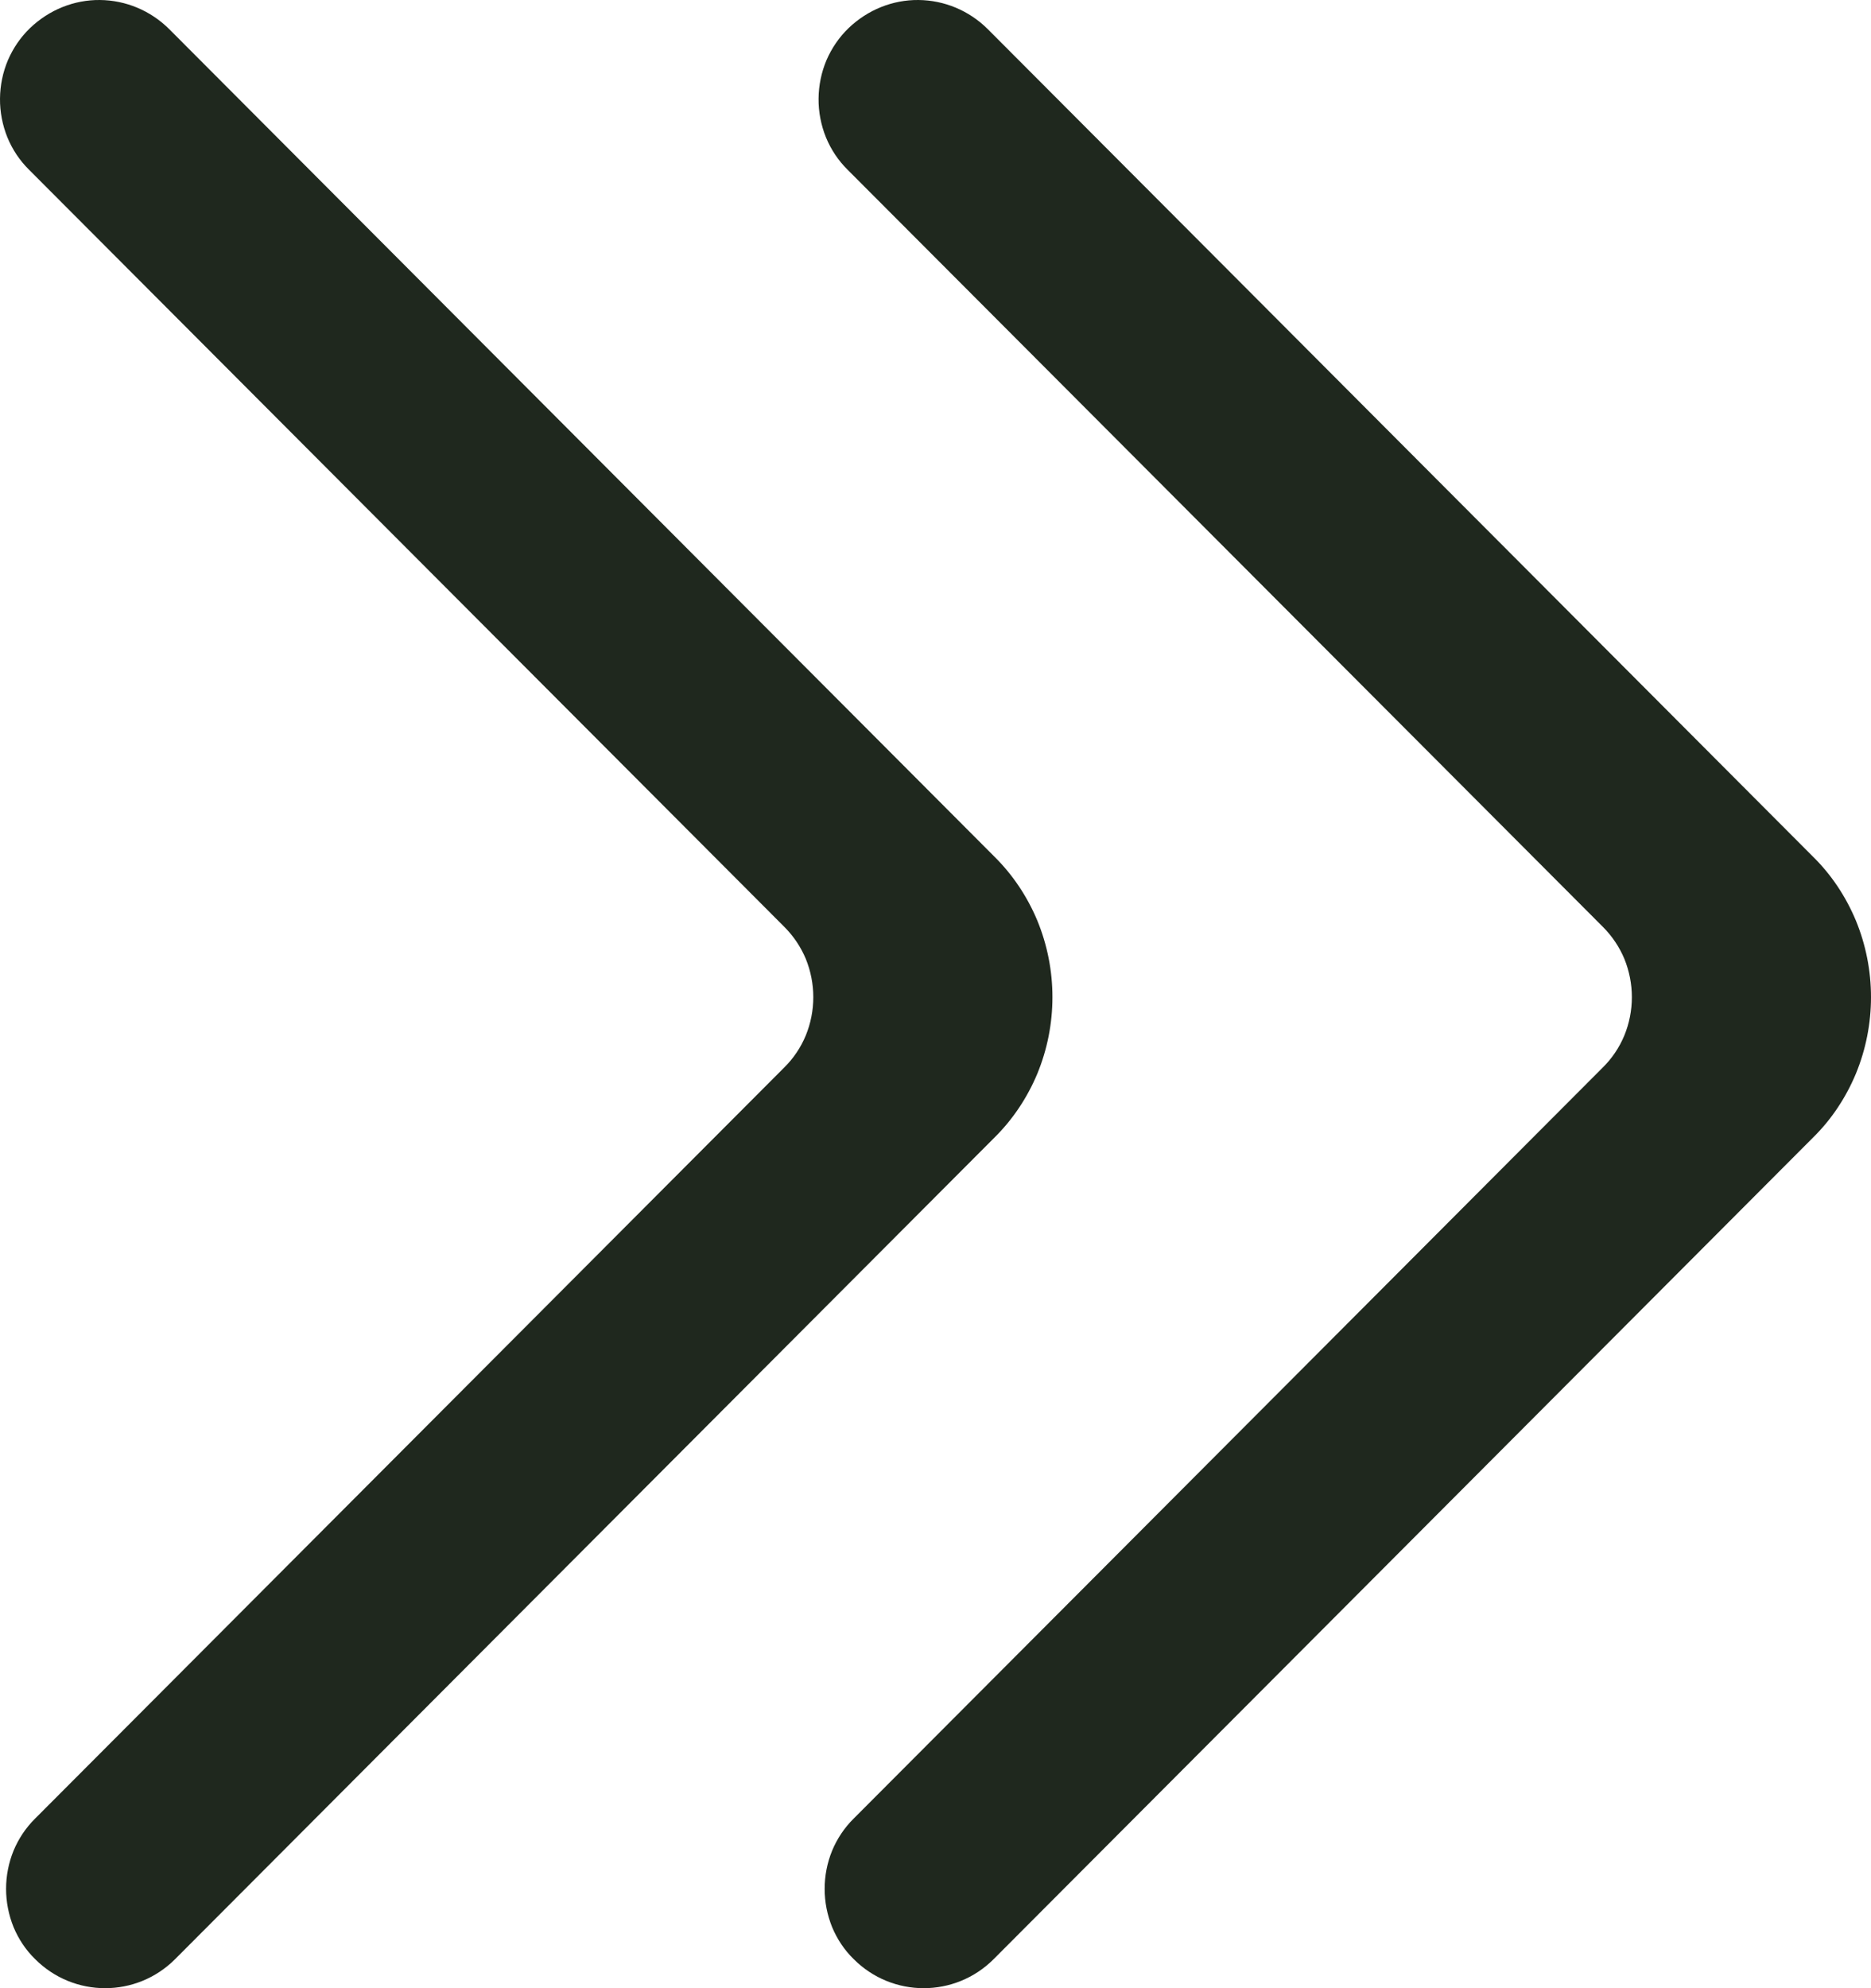 <svg width="16" height="17" viewBox="0 0 16 17" fill="none" xmlns="http://www.w3.org/2000/svg">
<path fill-rule="evenodd" clip-rule="evenodd" d="M0.3 16.751C0.631 17.083 1.167 17.083 1.498 16.751L8.504 9.727C8.66 9.573 8.785 9.386 8.871 9.18C8.956 8.973 9 8.751 9 8.526C9 8.301 8.956 8.079 8.871 7.872C8.785 7.666 8.66 7.479 8.504 7.325L1.447 0.249C1.287 0.09 1.075 0.002 0.854 2.13925e-05C0.633 -0.002 0.42 0.084 0.257 0.24C0.177 0.317 0.113 0.41 0.068 0.514C0.024 0.618 0.001 0.73 2.37925e-05 0.844C-0.001 0.957 0.021 1.07 0.063 1.174C0.106 1.279 0.169 1.373 0.248 1.451L6.707 7.925C6.785 8.003 6.848 8.096 6.891 8.199C6.933 8.303 6.955 8.414 6.955 8.526C6.955 8.639 6.933 8.75 6.891 8.853C6.848 8.957 6.785 9.05 6.707 9.127L0.3 15.55C0.221 15.628 0.159 15.721 0.116 15.824C0.074 15.927 0.052 16.038 0.052 16.151C0.052 16.263 0.074 16.374 0.116 16.478C0.159 16.581 0.221 16.674 0.3 16.751Z" fill="#1F281E"/>
<path fill-rule="evenodd" clip-rule="evenodd" d="M7.3 16.751C7.631 17.083 8.167 17.083 8.498 16.751L15.504 9.727C15.661 9.573 15.785 9.386 15.871 9.18C15.956 8.973 16 8.751 16 8.526C16 8.301 15.956 8.079 15.871 7.872C15.785 7.666 15.661 7.479 15.504 7.325L8.447 0.249C8.287 0.09 8.075 0.002 7.854 2.13925e-05C7.633 -0.002 7.42 0.084 7.257 0.24C7.177 0.317 7.113 0.41 7.068 0.514C7.024 0.618 7.001 0.73 7 0.844C6.999 0.957 7.021 1.07 7.063 1.174C7.106 1.279 7.169 1.373 7.248 1.451L13.707 7.925C13.785 8.003 13.848 8.096 13.891 8.199C13.933 8.303 13.955 8.414 13.955 8.526C13.955 8.639 13.933 8.75 13.891 8.853C13.848 8.957 13.785 9.05 13.707 9.127L7.3 15.55C7.221 15.628 7.159 15.721 7.116 15.824C7.074 15.927 7.052 16.038 7.052 16.151C7.052 16.263 7.074 16.374 7.116 16.478C7.159 16.581 7.221 16.674 7.3 16.751Z" fill="#1F281E"/>
</svg>
